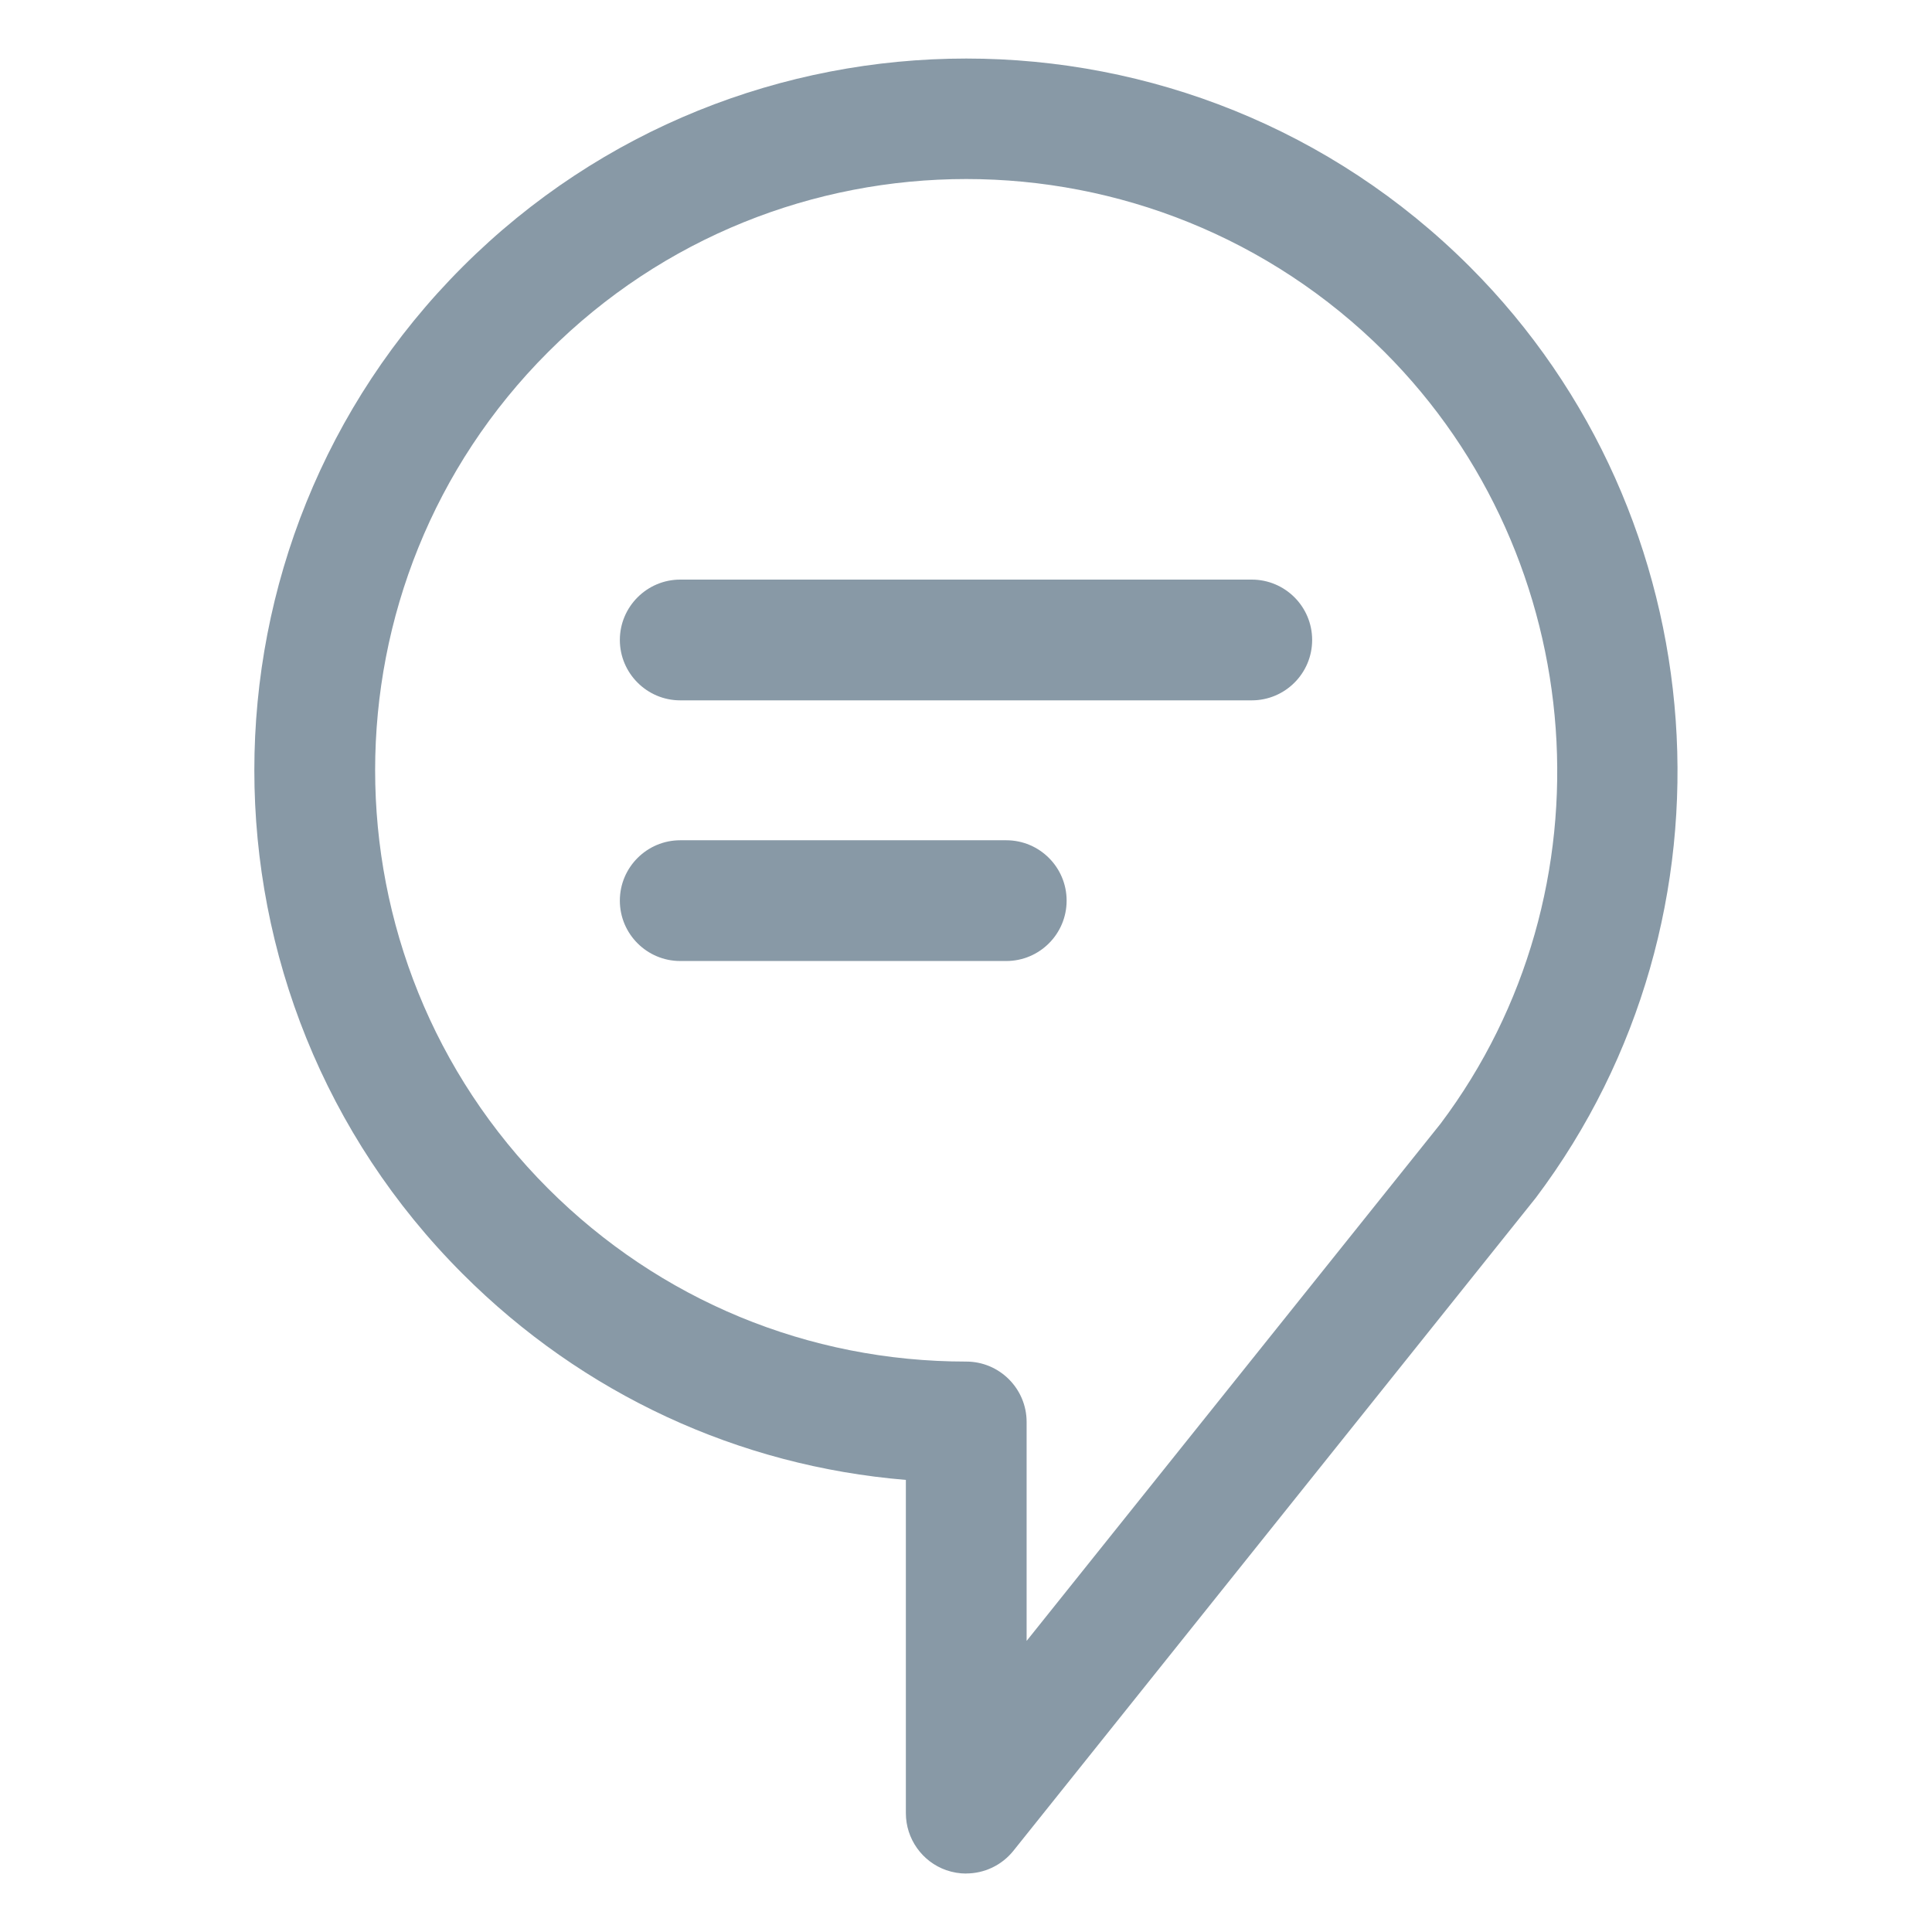 <svg xmlns:xlink="http://www.w3.org/1999/xlink" xmlns="http://www.w3.org/2000/svg" viewBox="0 0 24 24" class="r-111h2gw r-4qtqp9 r-yyyyoo r-1q142lx r-1xvli5t r-zso239 r-dnmrzs r-bnwqim r-1plcrui r-lrvibr" width="24"  height="24" ><g fill="#8899A6"><path d="M12.003 23.274c-.083 0-.167-.014-.248-.042-.3-.105-.502-.39-.502-.708v-4.14c-2.08-.172-4.013-1.066-5.506-2.56-3.45-3.45-3.45-9.062 0-12.51s9.062-3.45 12.512 0c3.096 3.097 3.45 8.07.82 11.565l-6.49 8.112c-.146.182-.363.282-.587.282zm0-21.05c-1.882 0-3.763.717-5.195 2.15-2.864 2.863-2.864 7.524 0 10.39 1.388 1.387 3.233 2.15 5.195 2.15.414 0 .75.337.75.75v2.72l5.142-6.425c2.17-2.885 1.876-7.014-.696-9.587-1.434-1.43-3.316-2.148-5.197-2.148z" fill="#8899A6"></path><path d="M15.55 8.7h-7.1c-.413 0-.75-.337-.75-.75s.337-.75.75-.75h7.1c.413 0 .75.335.75.75s-.337.75-.75.75zm-3.05 3.238H8.45c-.413 0-.75-.336-.75-.75s.337-.75.75-.75h4.05c.414 0 .75.336.75.75s-.336.75-.75.75z" fill="#8899A6"></path></g></svg>